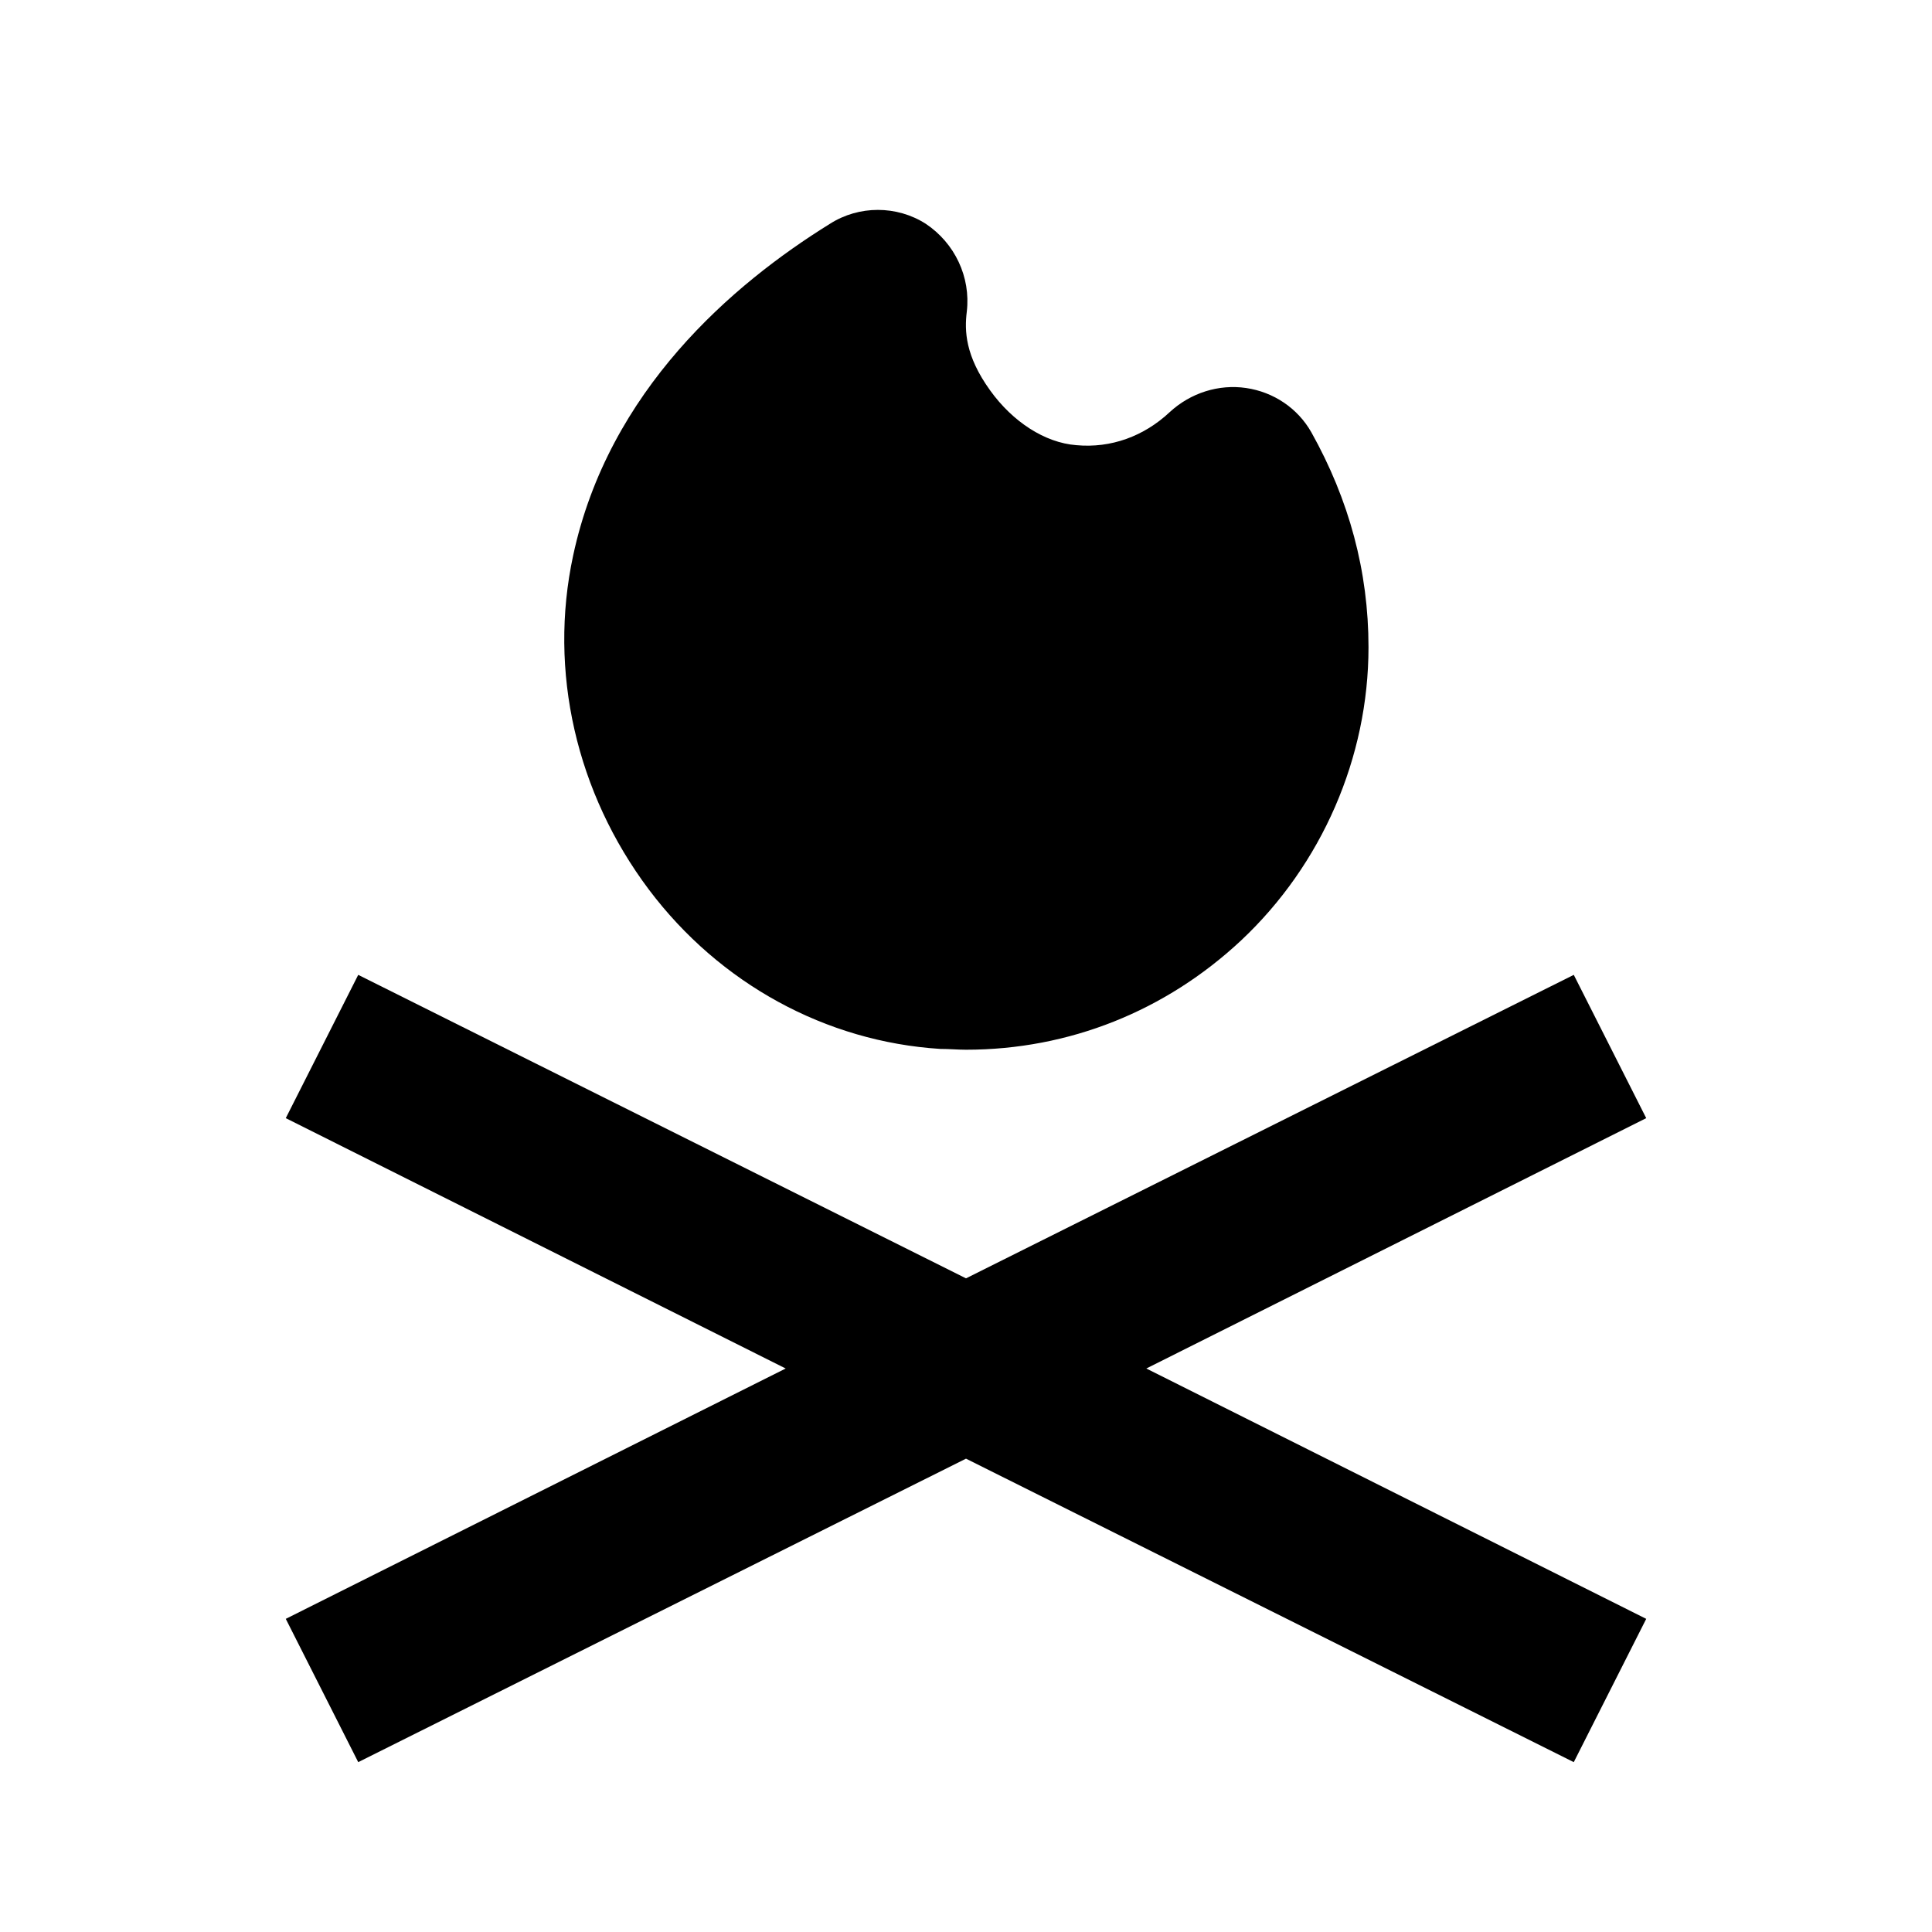 <svg xmlns="http://www.w3.org/2000/svg" width="24" height="24"><!--Boxicons v3.0 https://boxicons.com | License  https://docs.boxicons.com/free--><path d="M19.55 12.11 12 15.88l-7.55-3.77-.9 1.78L9.76 17l-6.21 3.11.9 1.78L12 18.12l7.55 3.77.9-1.78L14.24 17l6.21-3.11z"/><path d="M11.68 13.03c.11 0 .22.01.32.01 1.28 0 2.48-.48 3.42-1.36 1-.94 1.58-2.27 1.58-3.64 0-.94-.24-1.83-.71-2.67-.17-.3-.47-.5-.81-.55s-.69.06-.95.3c-.32.3-.73.45-1.16.41-.39-.03-.79-.29-1.07-.68-.31-.43-.32-.74-.29-.98.05-.43-.15-.85-.51-1.09-.36-.23-.83-.23-1.19 0-1.21.75-2.75 2.07-3.19 4.12-.31 1.44.04 2.95.94 4.15.88 1.17 2.2 1.89 3.62 1.98"/></svg>